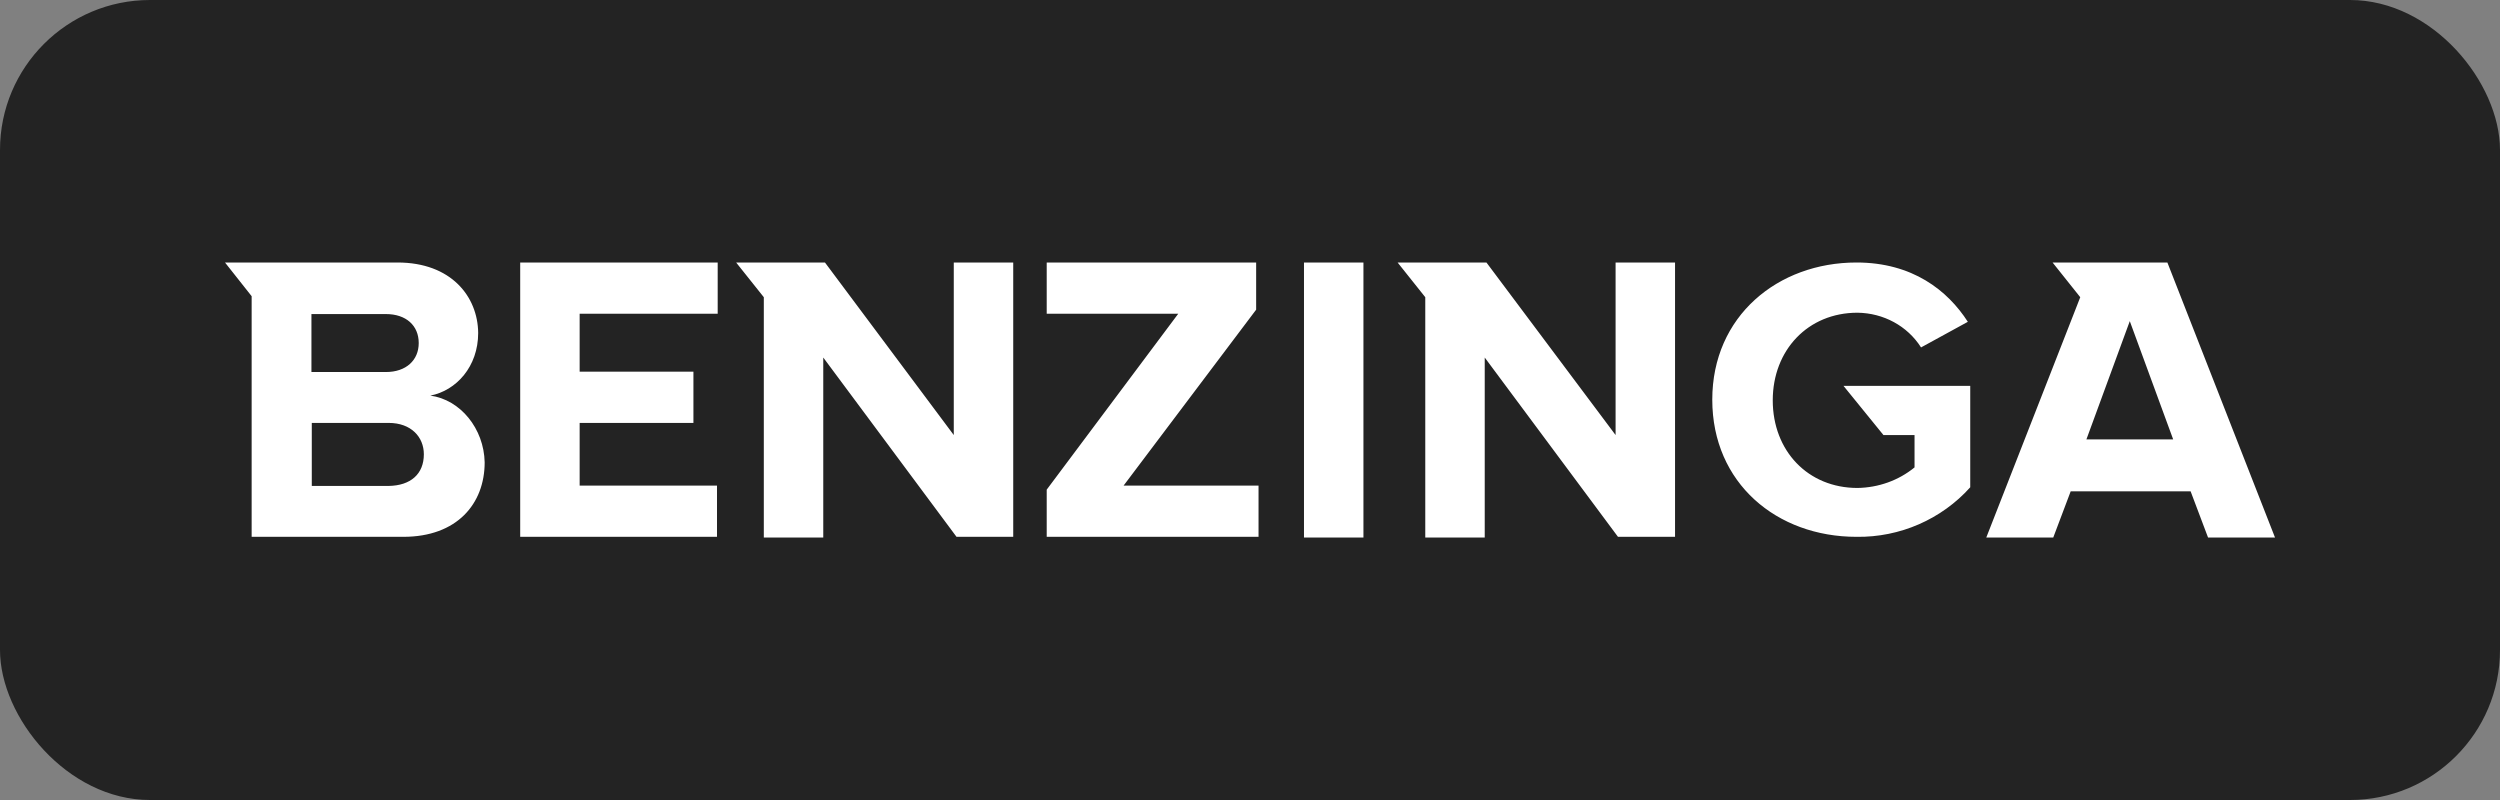 <svg width="200" height="64" viewBox="0 0 200 64" fill="none" xmlns="http://www.w3.org/2000/svg">
<rect x="0" y="0" width="200" height="64" fill="#808080" stroke="none"/>
<rect width="200" height="64" rx="12" fill="#232323"/>
<path d="M41.616 42.946H57.36V38.848H46.372V33.833H55.474V29.735H46.372V25.098H57.415V21H41.616V42.946ZM76.302 34.804L65.997 21H58.891L61.105 23.777V43H65.861V28.603L76.521 42.946H81.058V21H76.302V34.804ZM34.427 31.649C36.505 31.245 38.254 29.331 38.254 26.635C38.227 23.723 36.095 21 31.803 21H18L20.132 23.696V42.946H32.268C36.559 42.946 38.773 40.304 38.773 36.988C38.719 34.292 36.833 31.973 34.427 31.649ZM24.915 25.125H30.874C32.487 25.125 33.498 26.042 33.498 27.444C33.498 28.819 32.487 29.762 30.874 29.762H24.915V25.125ZM31.093 38.875H24.943V33.833H31.093C32.897 33.833 33.908 34.966 33.908 36.341C33.908 37.931 32.842 38.848 31.093 38.875ZM150.676 34.804H153.163V37.392C151.879 38.444 150.266 39.01 148.599 39.037C144.635 39.037 141.82 36.071 141.82 32.027C141.82 28.01 144.635 25.017 148.599 25.017C150.676 25.044 152.589 26.069 153.683 27.794L157.427 25.745C155.815 23.238 152.999 21 148.517 21C142.23 21 136.982 25.287 136.982 31.973C136.982 38.659 142.148 42.946 148.517 42.946C151.988 43 155.323 41.544 157.619 38.983V30.868H147.478L150.676 34.804ZM129.247 34.804L118.915 21H111.808L114.022 23.777V43H118.778V28.603L129.438 42.946H134.003V21H129.247V34.804ZM173.39 21H164.206L166.42 23.777L166.01 24.828L158.903 43H164.261L165.655 39.306H175.249L176.643 43H182L173.39 21ZM166.912 35.154L170.383 25.691L173.855 35.154H166.912ZM104.319 21H109.075V43H104.319V21ZM100.492 24.774V21H83.737V25.098H94.26L83.737 39.172V42.946H100.683V38.848H89.887L100.492 24.774Z" fill="white"/>
</svg>
